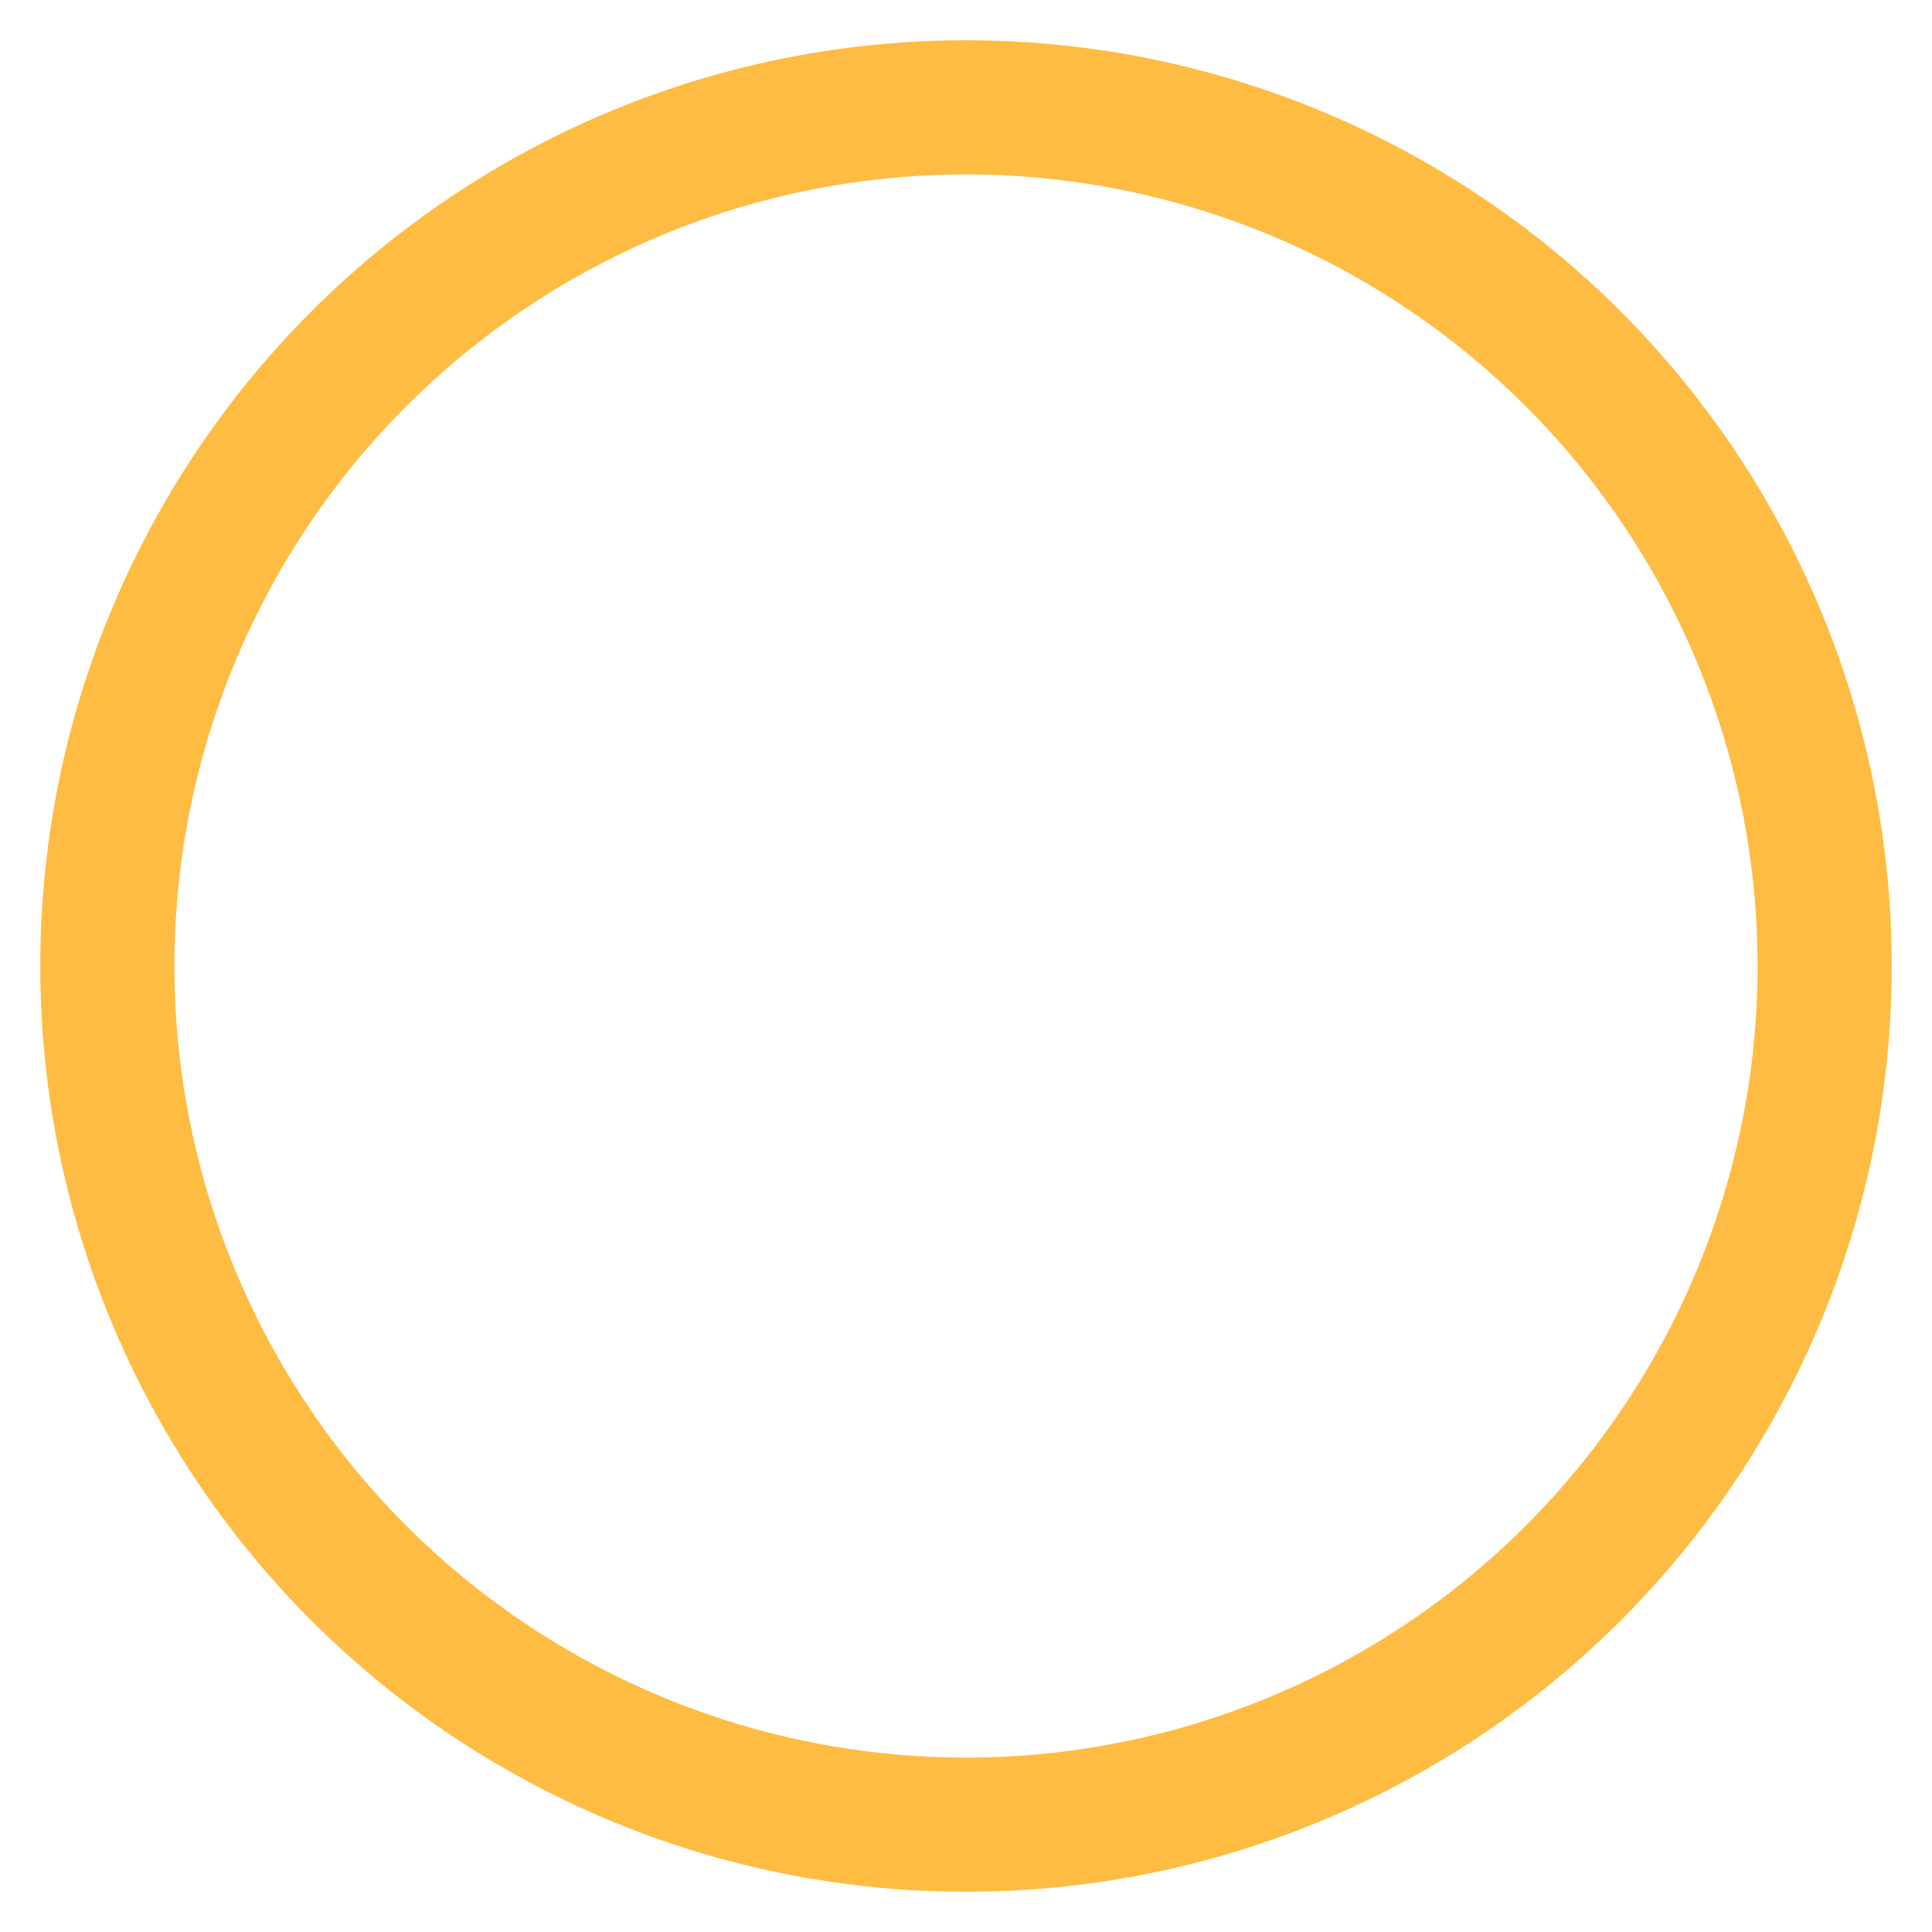 <?xml version="1.0" encoding="UTF-8"?>
<svg width="36px" height="36px" viewBox="0 0 36 36" version="1.1" xmlns="http://www.w3.org/2000/svg" xmlns:xlink="http://www.w3.org/1999/xlink">
    <!-- Generator: Sketch 63.1 (92452) - https://sketch.com -->
    <title>Logo</title>
    <desc>Created with Sketch.</desc>
    <g id="Symbols" stroke="none" stroke-width="1" fill="none" fill-rule="evenodd">
        <g id="Nav/Mobile" transform="translate(-14, -14)" stroke="#FFBC42" stroke-width="2.5">
            <g id="Group" transform="translate(16, 16)">
                <g id="Logo">
                    <circle id="Mask" cx="16" cy="16" r="16"></circle>
                </g>
            </g>
        </g>
    </g>
</svg>